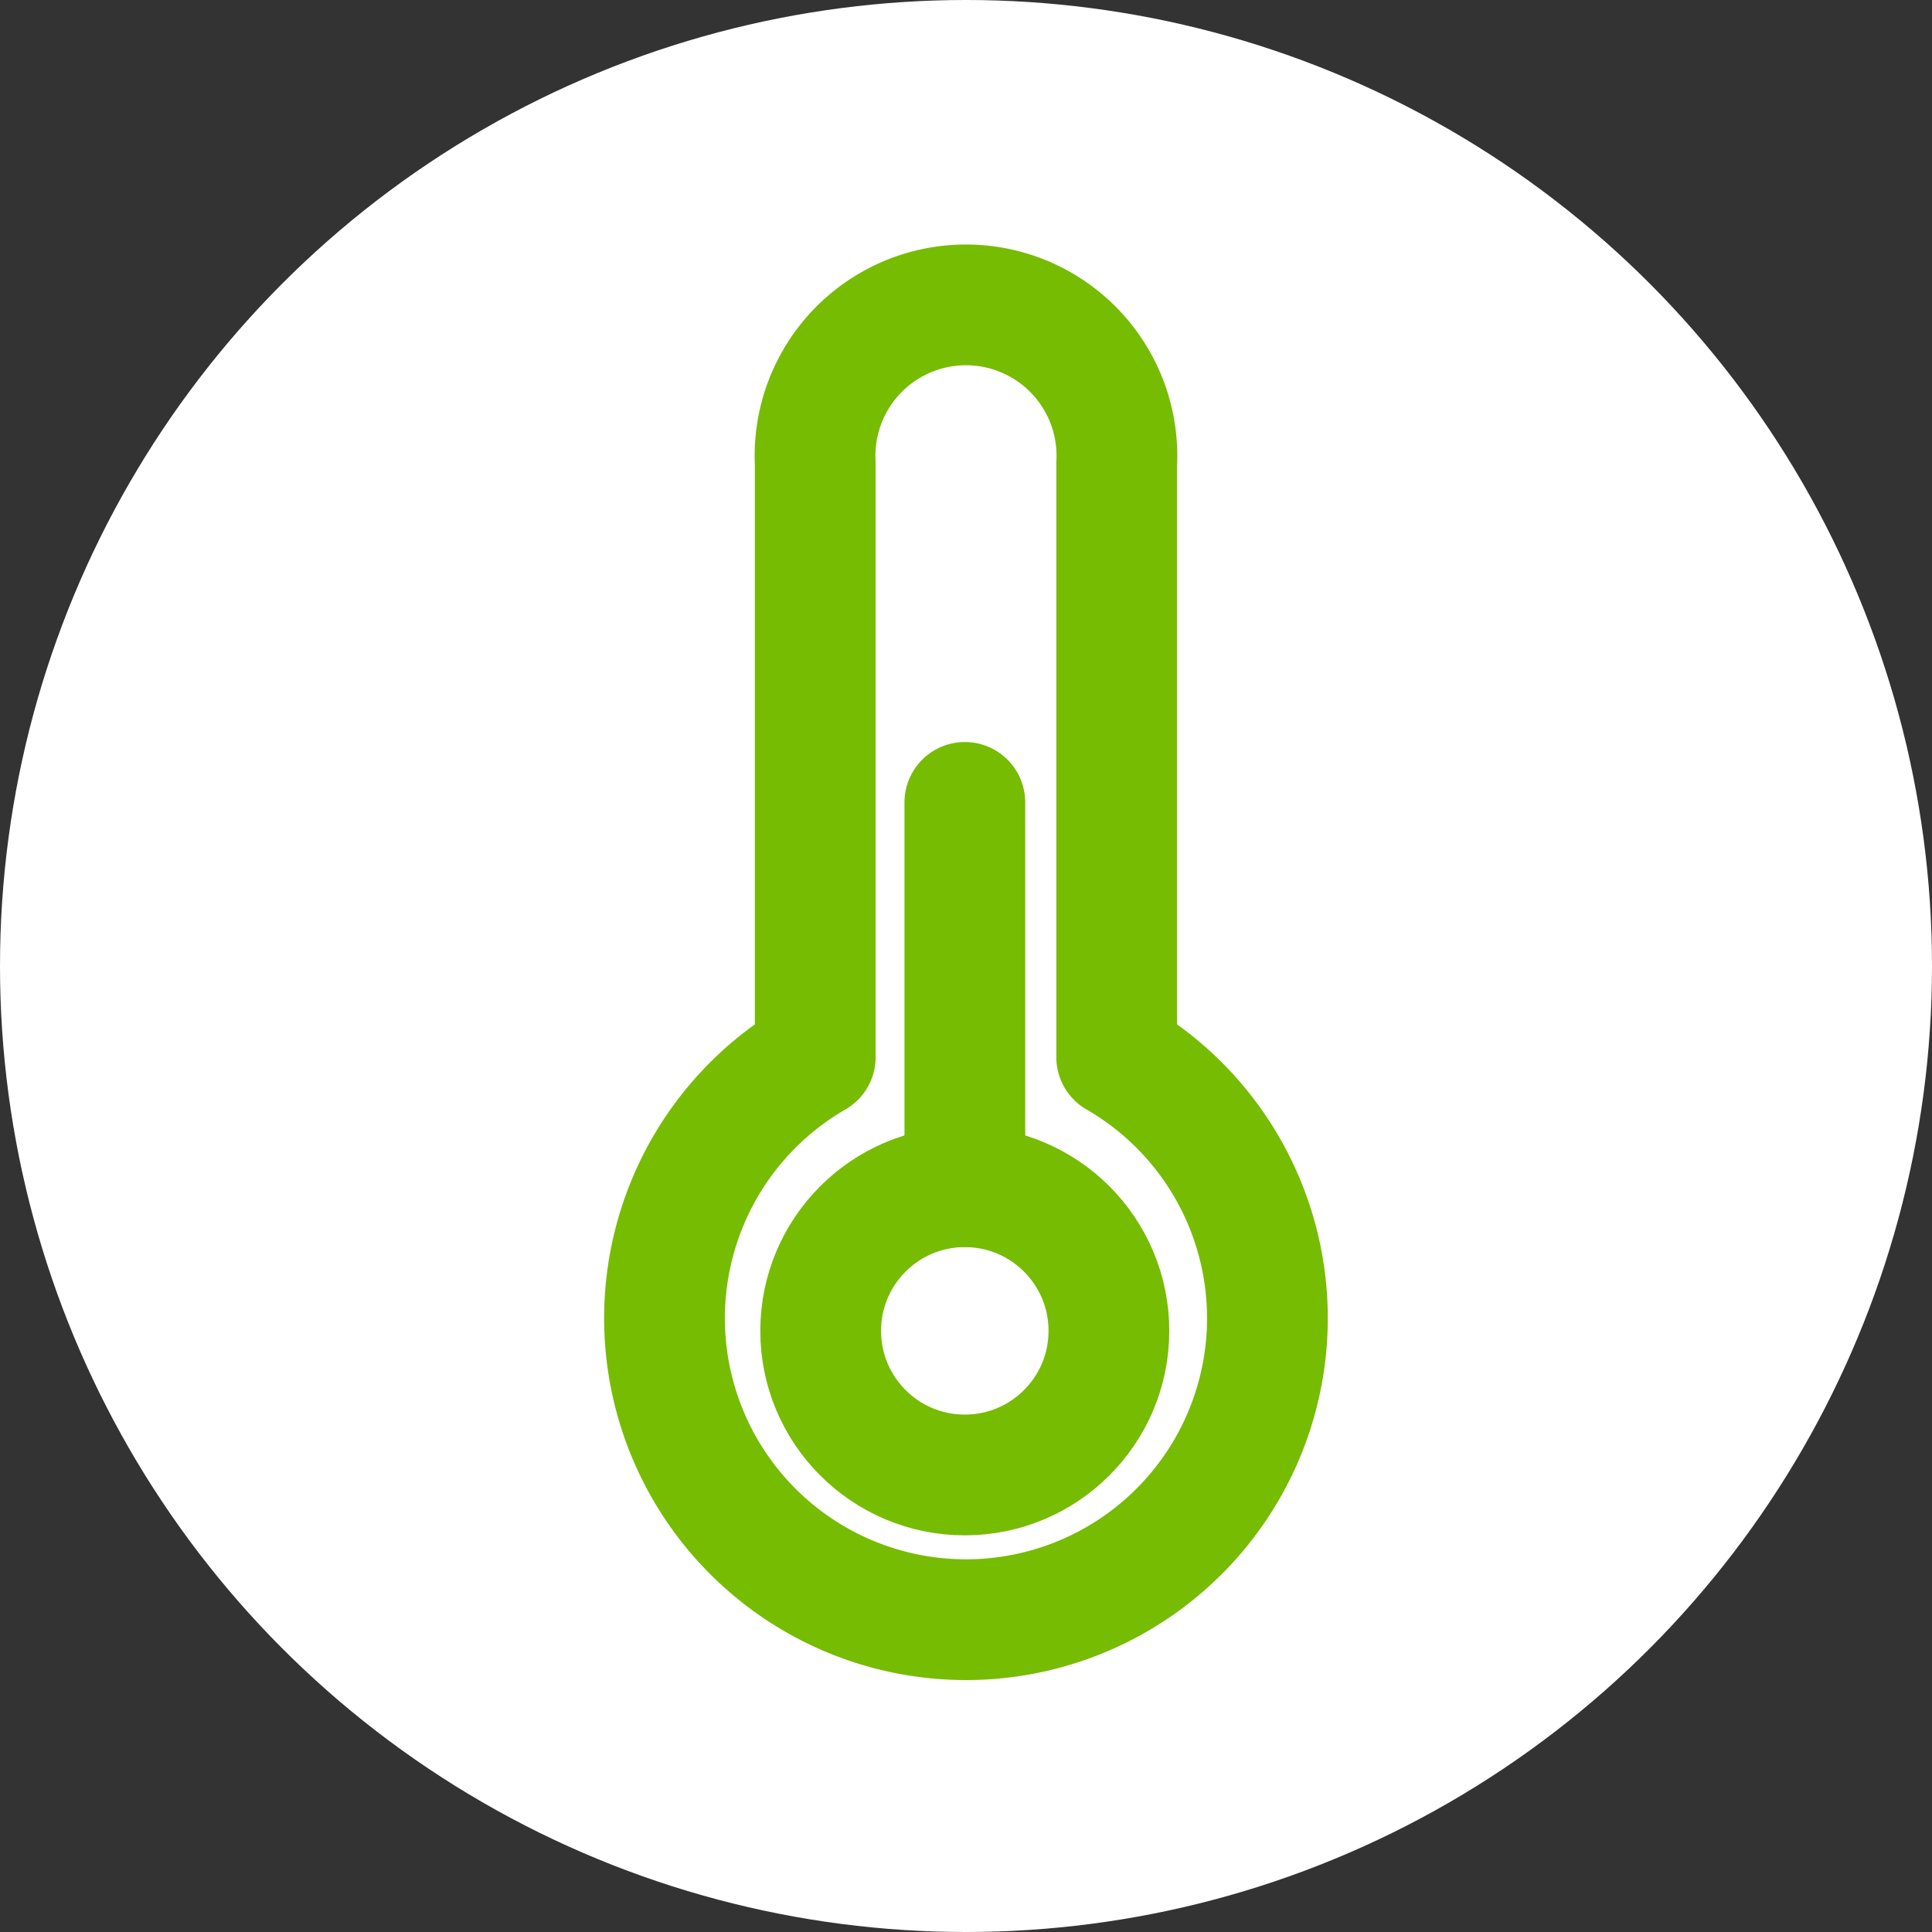 <svg xmlns="http://www.w3.org/2000/svg" width="32" height="32" viewBox="0 0 32 32">
  <rect x="0" y="0" width="32" height="32" fill="#333333" stroke="none"/>
  <g id="tempUp" transform="translate(-48 -520)">
    <circle id="Ellipse_10" data-name="Ellipse 10" cx="16" cy="16" r="16" transform="translate(48 520)" fill="#fff"/>
    <g id="_2010892651596027191" data-name="2010892651596027191" transform="translate(49.007 522.182)">
      <path id="Path_11" data-name="Path 11" d="M17.489,15.324V5.5a2.5,2.5,0,1,0-4.993,0v9.828a4.993,4.993,0,1,0,4.993,0Z" fill="none" stroke="#76bc03" stroke-linecap="round" stroke-linejoin="round" stroke-miterlimit="10" stroke-width="2"/>
      <circle id="Ellipse_12" data-name="Ellipse 12" cx="2.387" cy="2.387" r="2.387" transform="translate(12.586 17.474)" fill="none" stroke="#76bc03" stroke-linecap="round" stroke-linejoin="round" stroke-miterlimit="10" stroke-width="2"/>
      <line id="Line_8" data-name="Line 8" y2="6.366" transform="translate(14.974 11.108)" fill="none" stroke="#76bc03" stroke-linecap="round" stroke-linejoin="round" stroke-miterlimit="10" stroke-width="2"/>
    </g>
  </g>
</svg>
